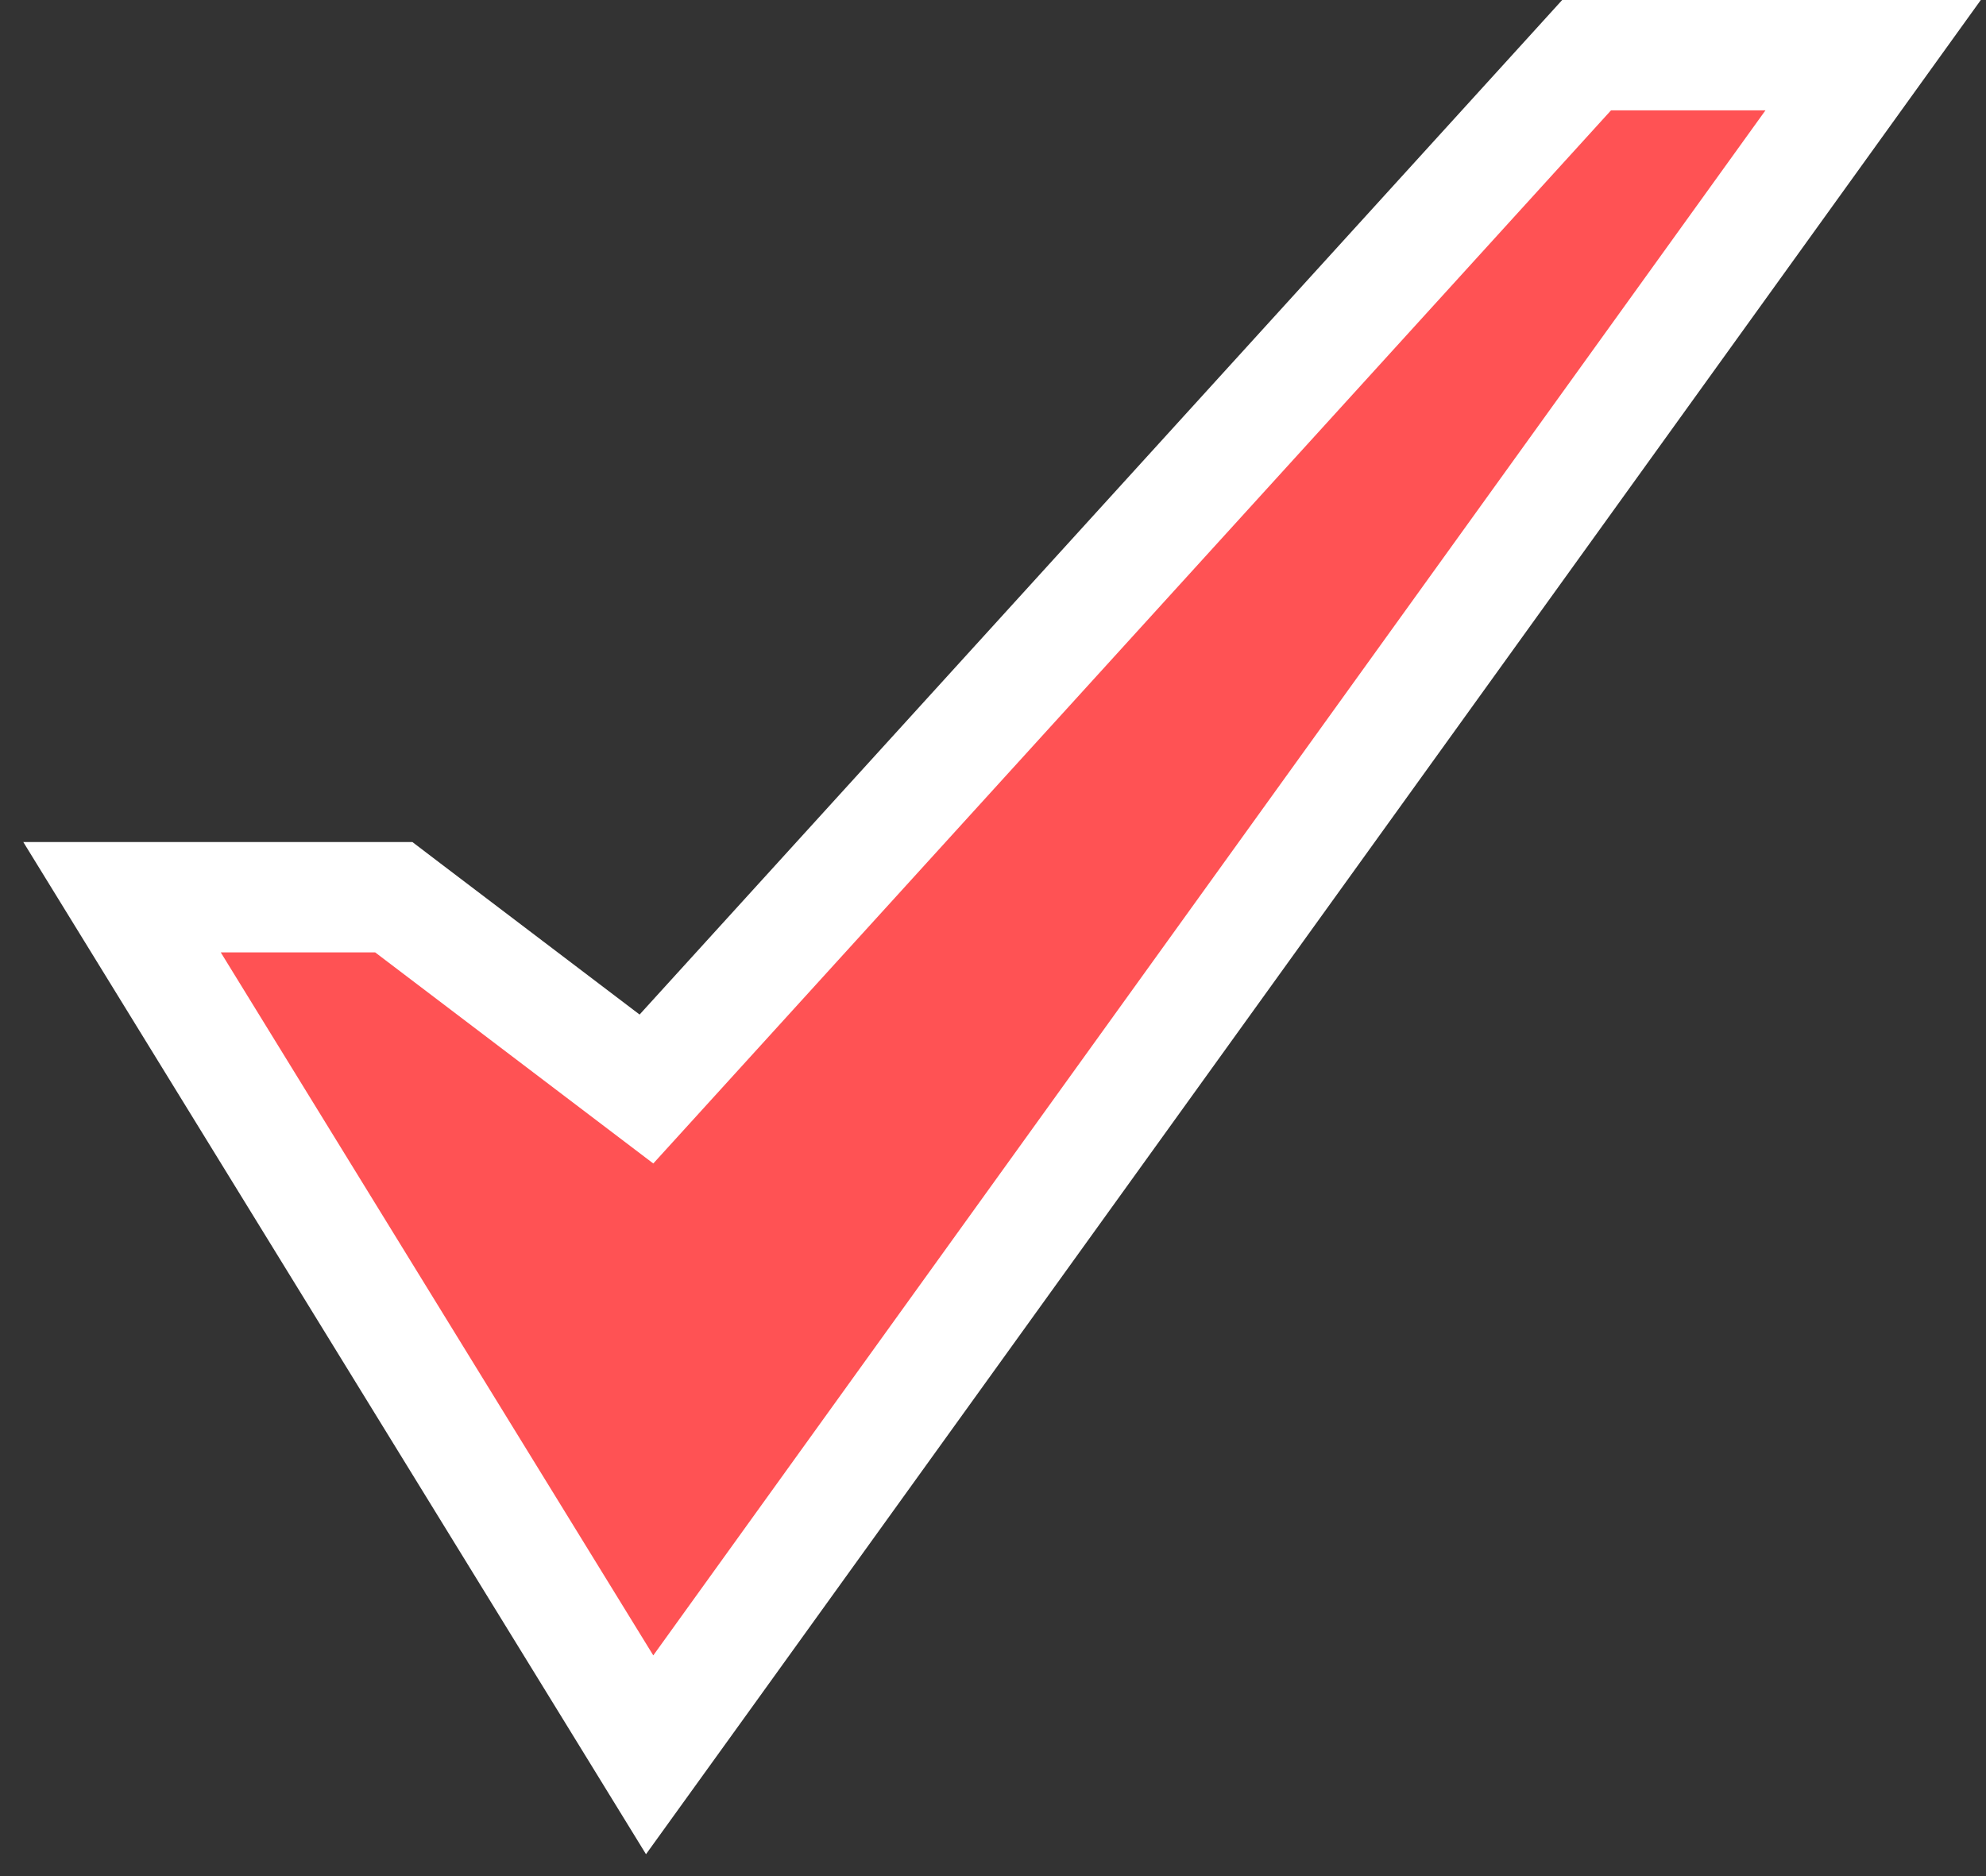 <svg width="18" height="17" viewBox="0 0 18 17" fill="none" xmlns="http://www.w3.org/2000/svg">
<rect x="0" y="0" width="18" height="17" fill="#333333" stroke="none"/>
<path d="M14.601 0.5H14.38L14.231 0.664L5.859 9.868L3.703 8.232L3.569 8.13H3.401H2.001H1.106L1.575 8.892L5.495 15.262L5.888 15.901L6.327 15.292L16.407 1.292L16.977 0.5H16.001H14.601Z" fill="#FF5254" stroke="white"/>
</svg>
